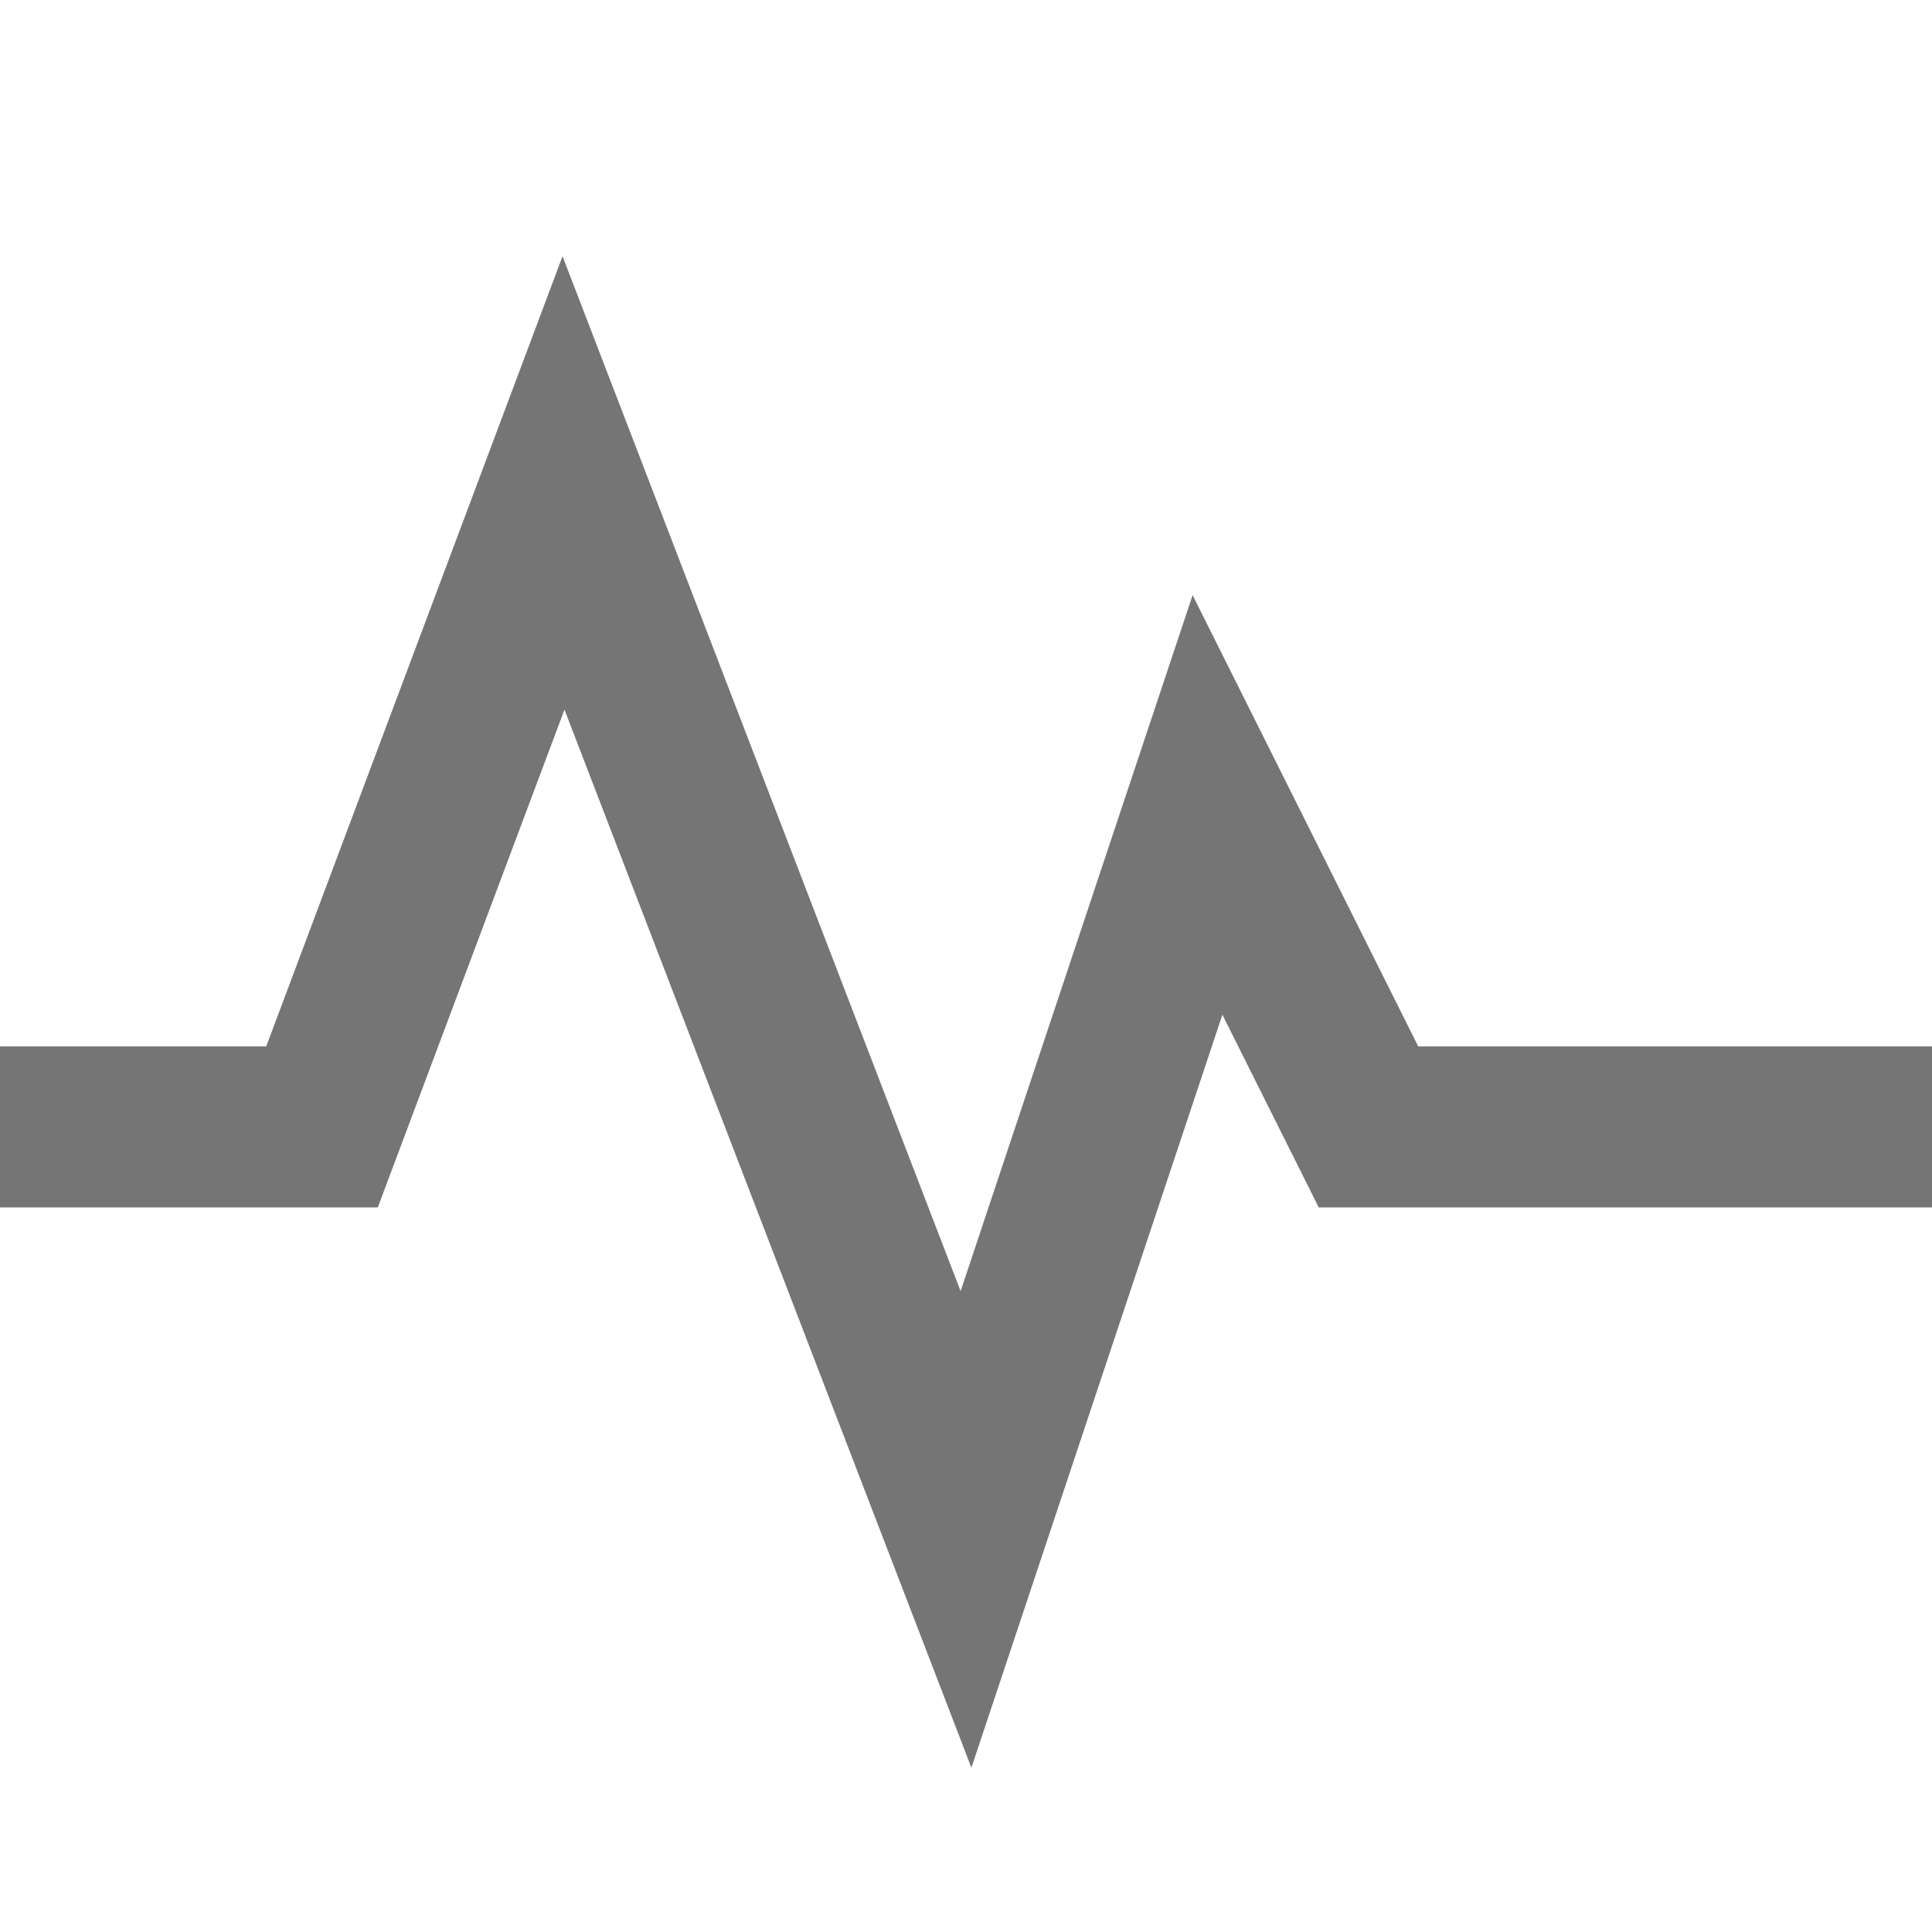<svg xmlns="http://www.w3.org/2000/svg" width="24" height="24" viewBox="0 0 24 24">
  <polygon fill="#757575" points="12.067 21.959 7.012 8.815 4.693 14.999 0 14.999 0 12.999 3.307 12.999 6.988 3.183 11.933 16.039 14.815 7.393 17.618 12.999 24 12.999 24 14.999 16.382 14.999 15.185 12.605"/>
</svg>

